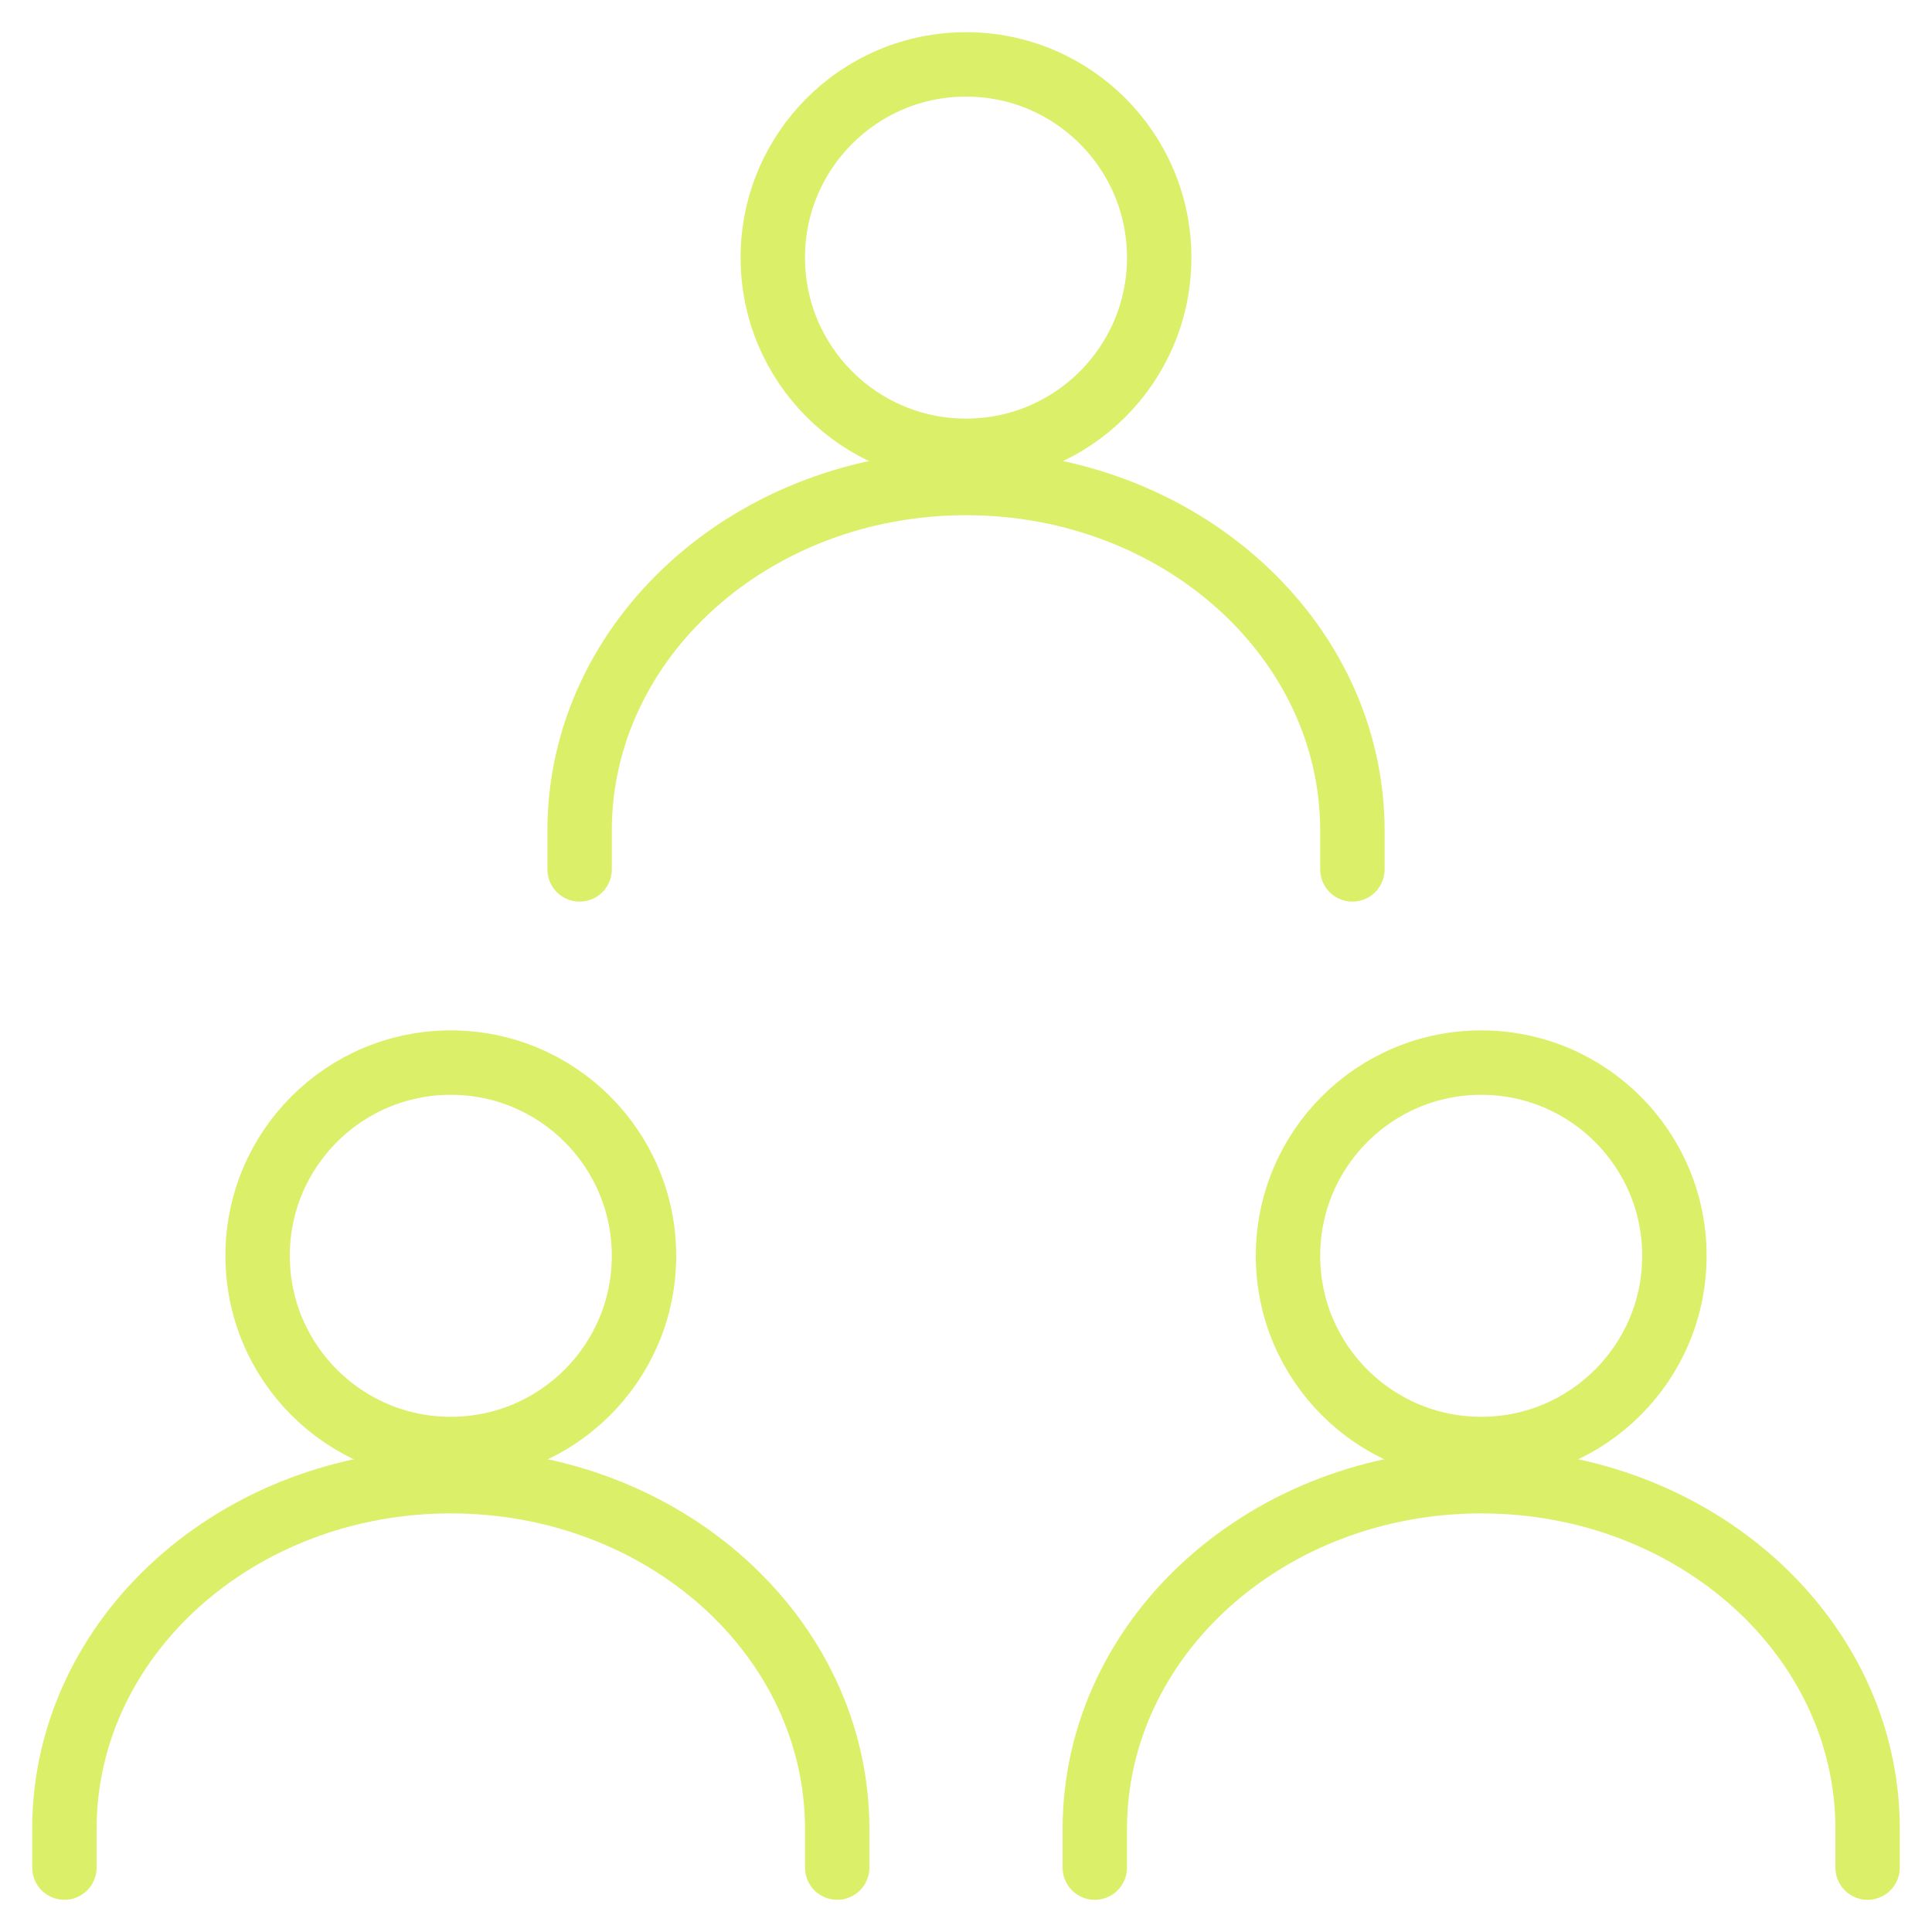 <svg xmlns="http://www.w3.org/2000/svg" width="60" height="60" viewBox="0 0 60 60">
  <g id="ico_60_user" transform="translate(7)">
    <rect id="base" width="60" height="60" transform="translate(-7)" fill="none"/>
    <g id="icon" transform="translate(0 1)">
      <g id="icon-2" data-name="icon" transform="translate(-2)">
        <circle id="oval" cx="6" cy="6" r="6" transform="translate(19 1)" fill="none" stroke="#dbf068" stroke-linejoin="round" stroke-width="2"/>
        <path id="path" d="M12,39V37.8C12,31.835,17.372,27,24,27s12,4.835,12,10.8V39" transform="translate(1 -13)" fill="none" stroke="#dbf068" stroke-linecap="round" stroke-linejoin="round" stroke-width="2"/>
      </g>
      <g id="icon-3" data-name="icon" transform="translate(-18 31)">
        <circle id="oval-2" data-name="oval" cx="6" cy="6" r="6" transform="translate(19 1)" fill="none" stroke="#dbf068" stroke-linejoin="round" stroke-width="2"/>
        <path id="path-2" data-name="path" d="M12,39V37.8C12,31.835,17.372,27,24,27s12,4.835,12,10.8V39" transform="translate(1 -13)" fill="none" stroke="#dbf068" stroke-linecap="round" stroke-linejoin="round" stroke-width="2"/>
      </g>
      <g id="icon-4" data-name="icon" transform="translate(14 31)">
        <circle id="oval-3" data-name="oval" cx="6" cy="6" r="6" transform="translate(19 1)" fill="none" stroke="#dbf068" stroke-linejoin="round" stroke-width="2"/>
        <path id="path-3" data-name="path" d="M12,39V37.8C12,31.835,17.372,27,24,27s12,4.835,12,10.8V39" transform="translate(1 -13)" fill="none" stroke="#dbf068" stroke-linecap="round" stroke-linejoin="round" stroke-width="2"/>
      </g>
    </g>
  </g>
</svg>
